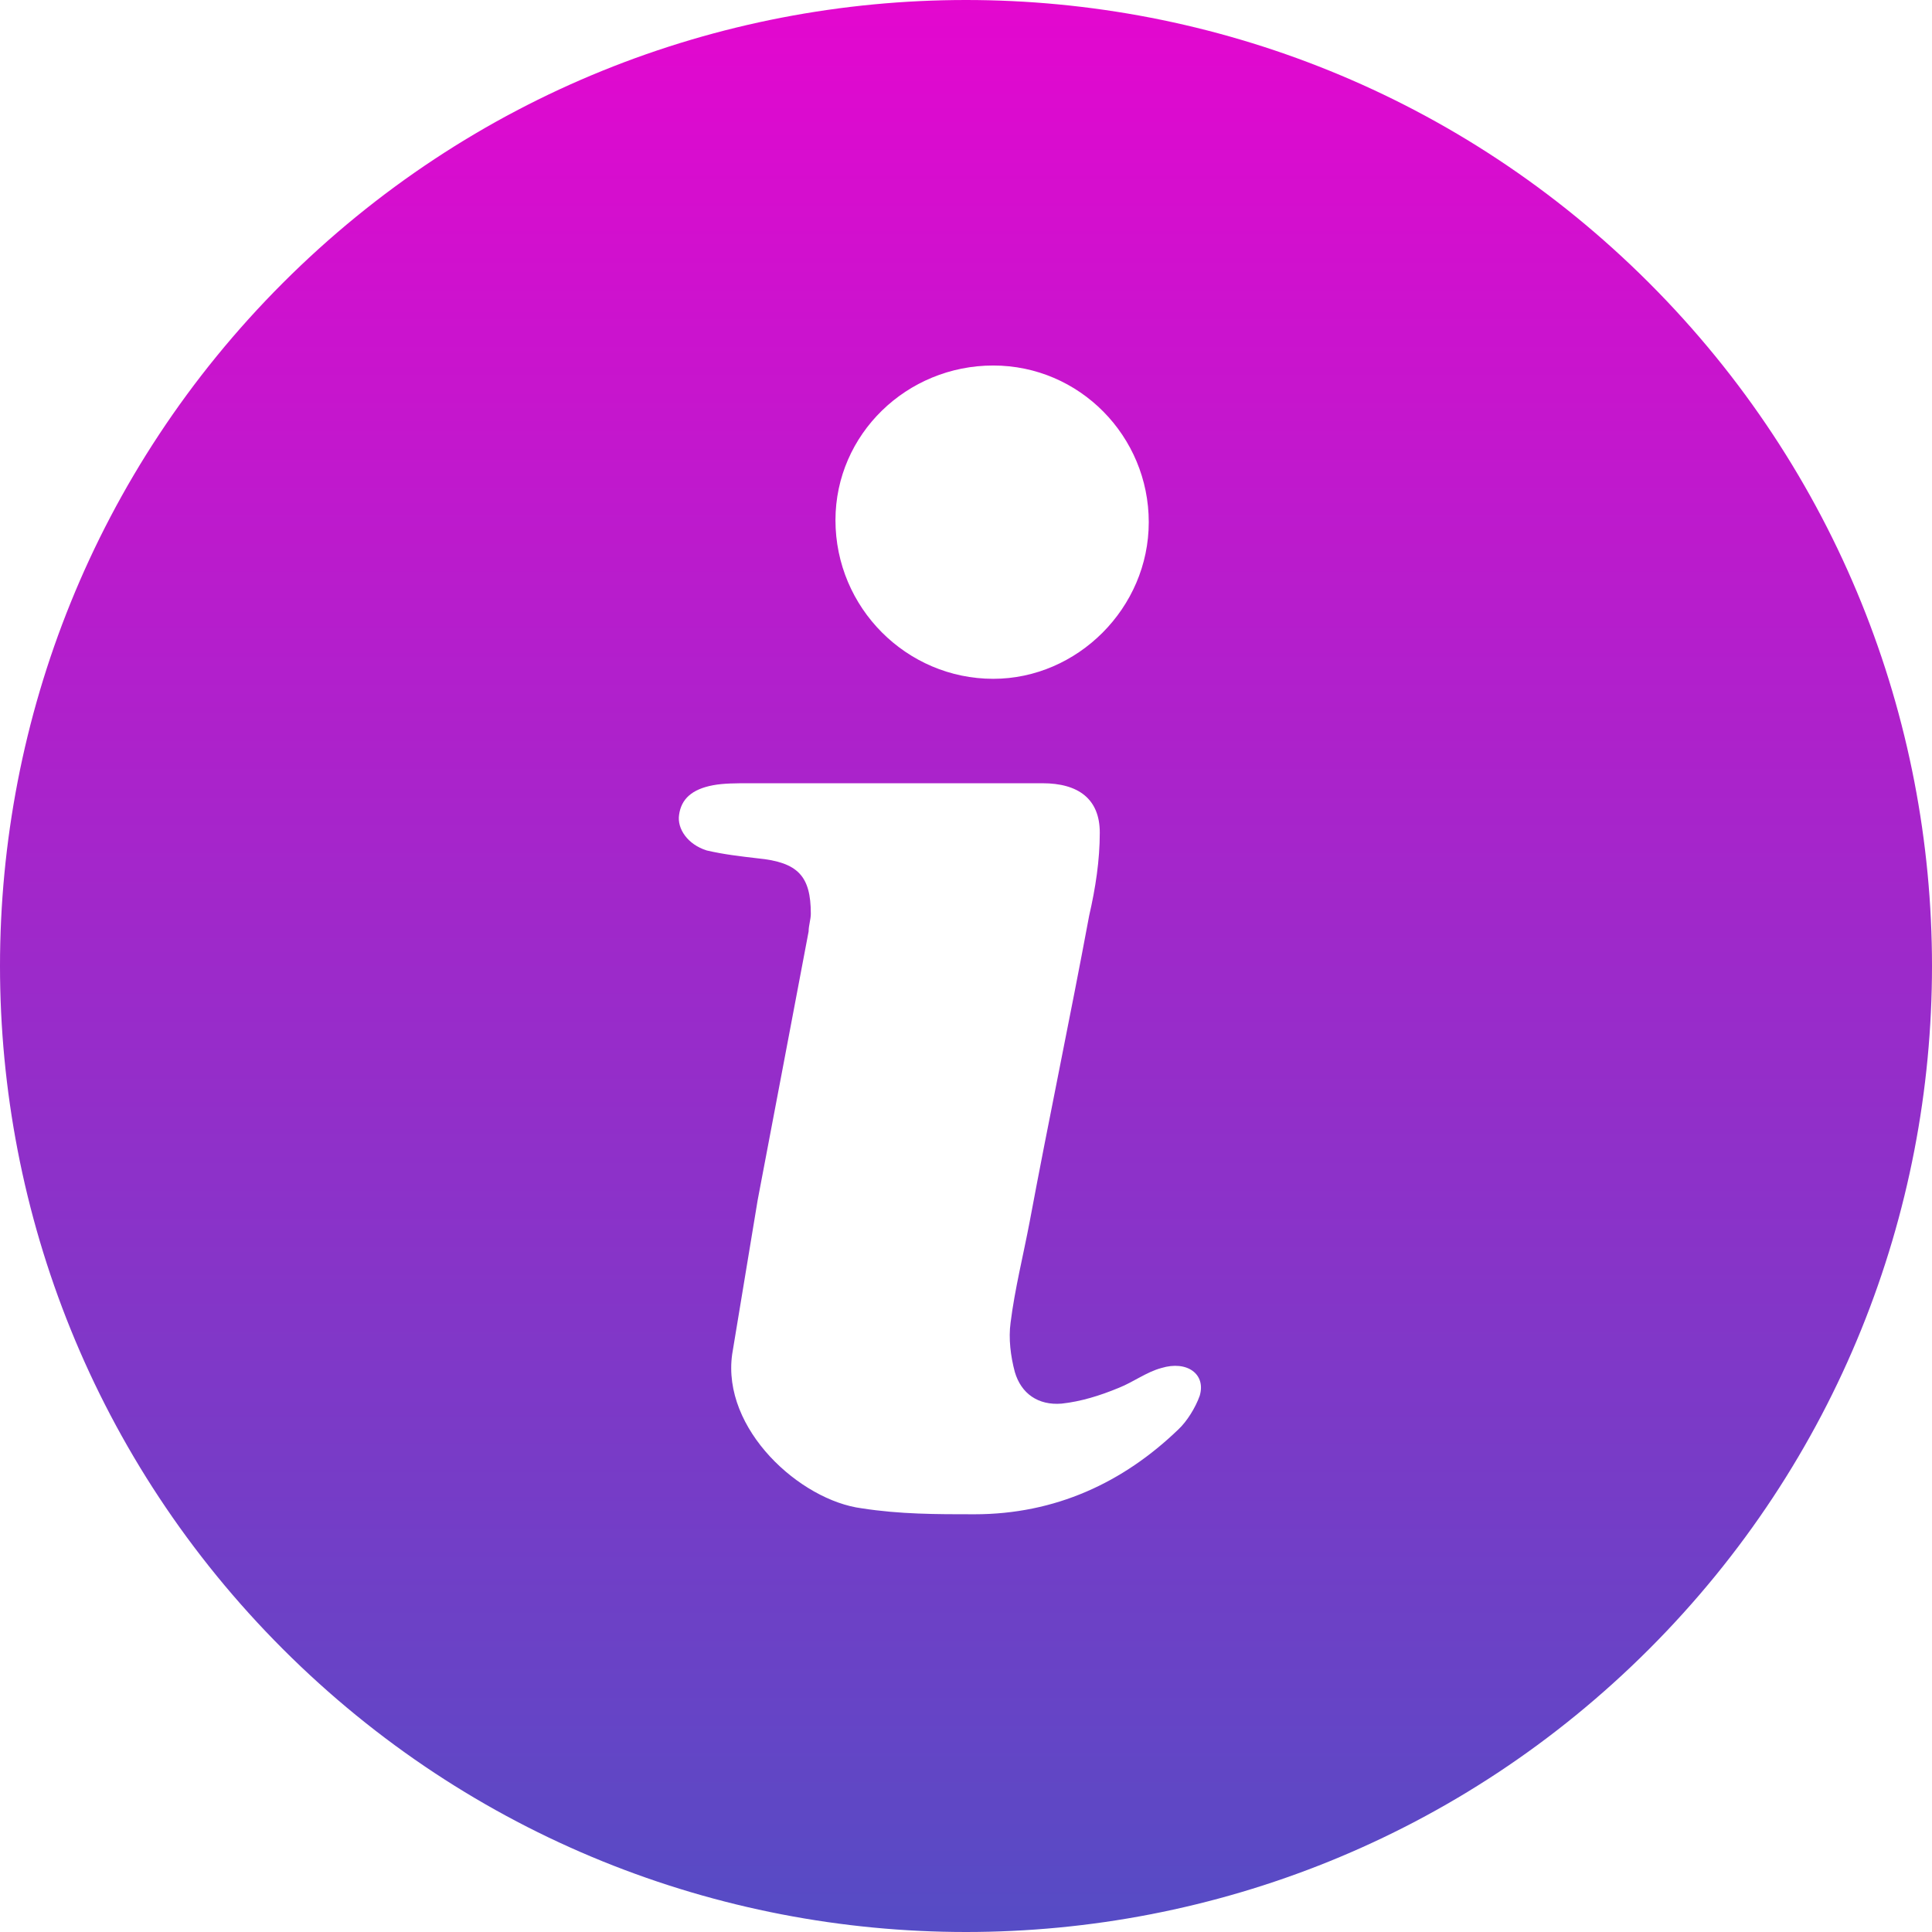 <?xml version="1.0" encoding="UTF-8"?>
<svg width="37px" height="37px" viewBox="0 0 37 37" version="1.1" xmlns="http://www.w3.org/2000/svg" xmlns:xlink="http://www.w3.org/1999/xlink">
    <title>Fill 1</title>
    <defs>
        <linearGradient x1="50%" y1="0%" x2="50%" y2="100%" id="linearGradient-1">
            <stop stop-color="#EA04D0" offset="0%"></stop>
            <stop stop-color="#4F4FC4" offset="100%"></stop>
        </linearGradient>
    </defs>
    <g id="Search" stroke="none" stroke-width="1" fill="none" fill-rule="evenodd">
        <g id="Search-Results-with-filter" transform="translate(-1066, -26)" fill="url(#linearGradient-1)">
            <g id="Group-5" transform="translate(-2, 0)">
                <path d="M1073.418,31.418 C1066.194,38.642 1066.194,50.358 1073.418,57.582 C1080.642,64.806 1092.358,64.806 1099.582,57.582 C1106.806,50.358 1106.806,38.642 1099.582,31.418 C1092.358,24.194 1080.642,24.194 1073.418,31.418 Z M1087.021,33 C1088.676,33 1090,34.356 1090,36 C1090,37.644 1088.634,39 1087.021,39 C1085.366,39 1084,37.644 1084,35.96 C1084.002,34.315 1085.366,33 1087.021,33 L1087.021,33 Z M1090.976,52.73 C1090.895,52.958 1090.731,53.222 1090.569,53.373 C1089.511,54.394 1088.209,55 1086.662,55 C1085.929,55 1085.238,55 1084.505,54.886 C1083.326,54.735 1081.819,53.373 1082.022,51.935 C1082.184,50.951 1082.348,49.968 1082.51,48.984 C1082.836,47.281 1083.162,45.54 1083.486,43.838 C1083.486,43.724 1083.528,43.61 1083.528,43.498 C1083.528,42.779 1083.283,42.513 1082.51,42.438 C1082.184,42.4 1081.858,42.363 1081.534,42.287 C1081.169,42.173 1080.965,41.87 1081.005,41.606 C1081.046,41.303 1081.25,41.114 1081.657,41.038 C1081.86,41 1082.105,41 1082.348,41 L1085.074,41 L1087.964,41 C1088.655,41 1089.062,41.303 1089.062,41.946 C1089.062,42.475 1088.981,43.005 1088.859,43.535 C1088.493,45.502 1088.086,47.432 1087.719,49.399 C1087.597,50.042 1087.435,50.684 1087.354,51.329 C1087.312,51.632 1087.354,51.972 1087.435,52.275 C1087.557,52.691 1087.883,52.917 1088.33,52.881 C1088.695,52.842 1089.062,52.73 1089.428,52.578 C1089.713,52.464 1089.957,52.275 1090.242,52.199 C1090.733,52.05 1091.099,52.315 1090.976,52.73 L1090.976,52.73 Z" id="Fill-1"></path>
            </g>
        </g>
    </g>
</svg>
